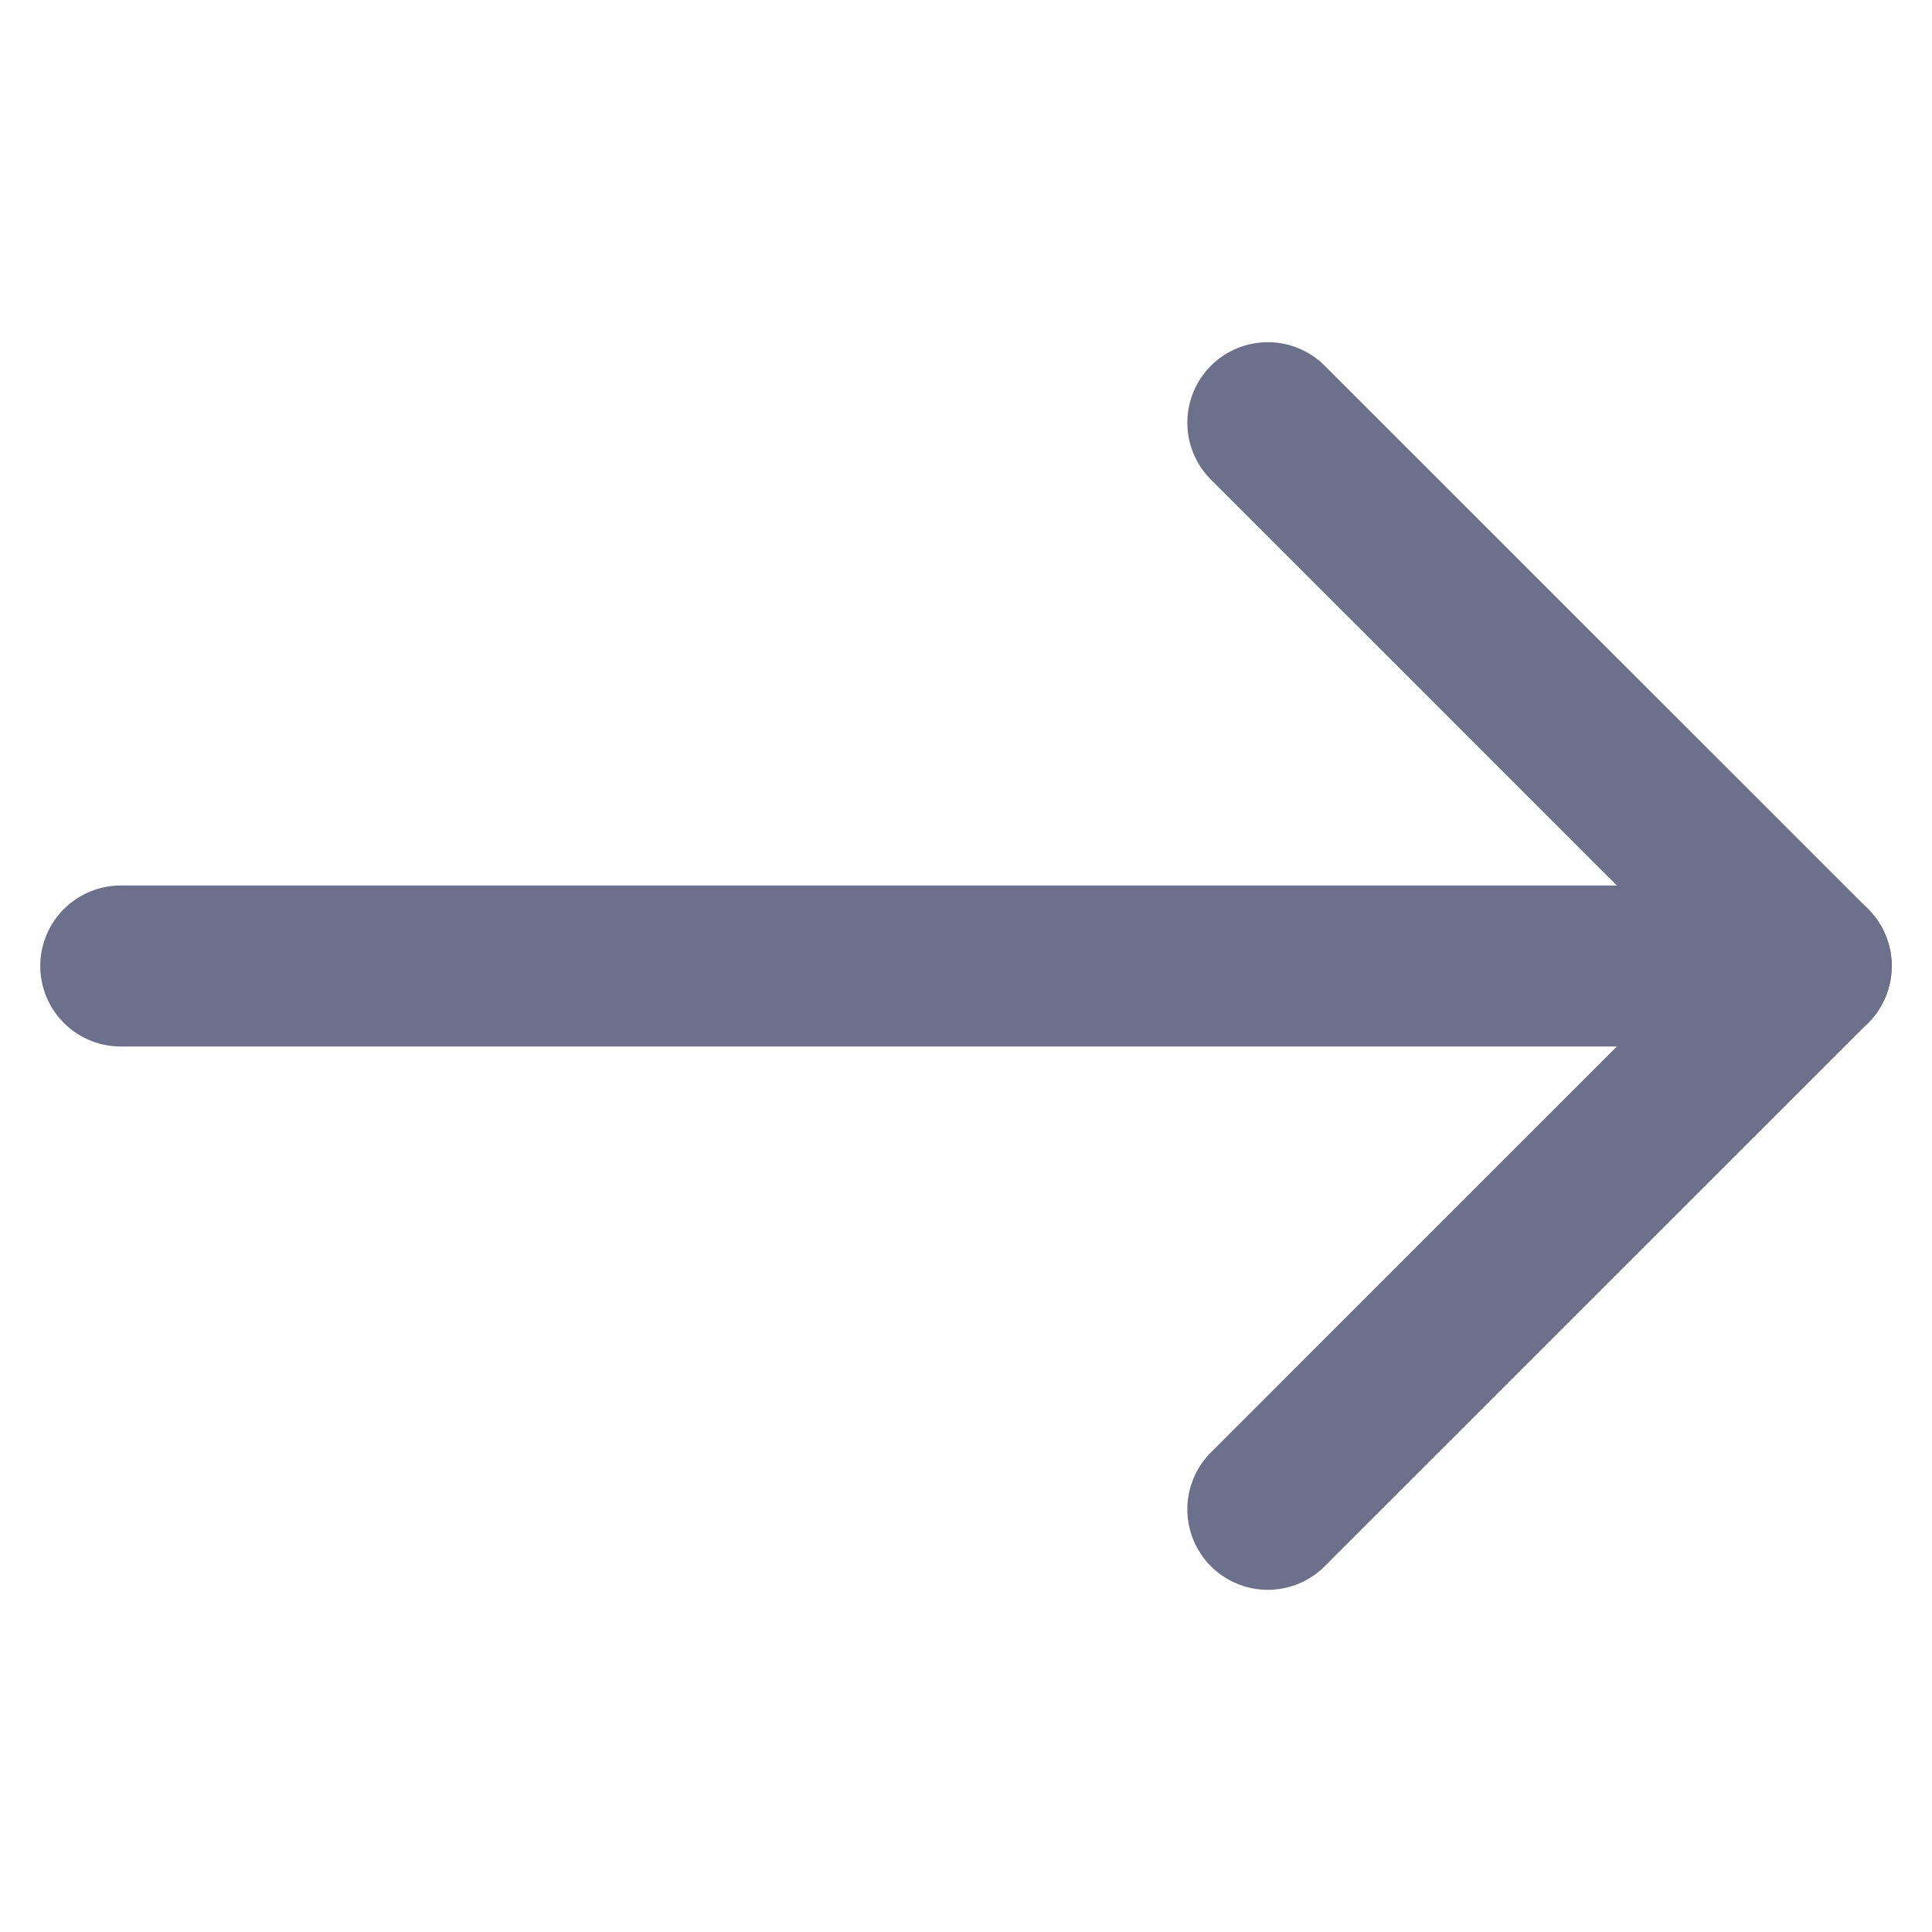 <svg width="18" height="18" viewBox="0 0 18 18" fill="none" xmlns="http://www.w3.org/2000/svg" stroke="#6C708A">
<g id="ArrowRight">
<path id="Vector" d="M1.125 9L16.875 9" stroke="inherit" stroke-width="1.5" stroke-linecap="round" stroke-linejoin="round"/>
<path id="Vector_2" d="M11.812 3.938L16.875 9L11.812 14.062" stroke="inherit" stroke-width="1.5" stroke-linecap="round" stroke-linejoin="round"/>
</g>
</svg>
